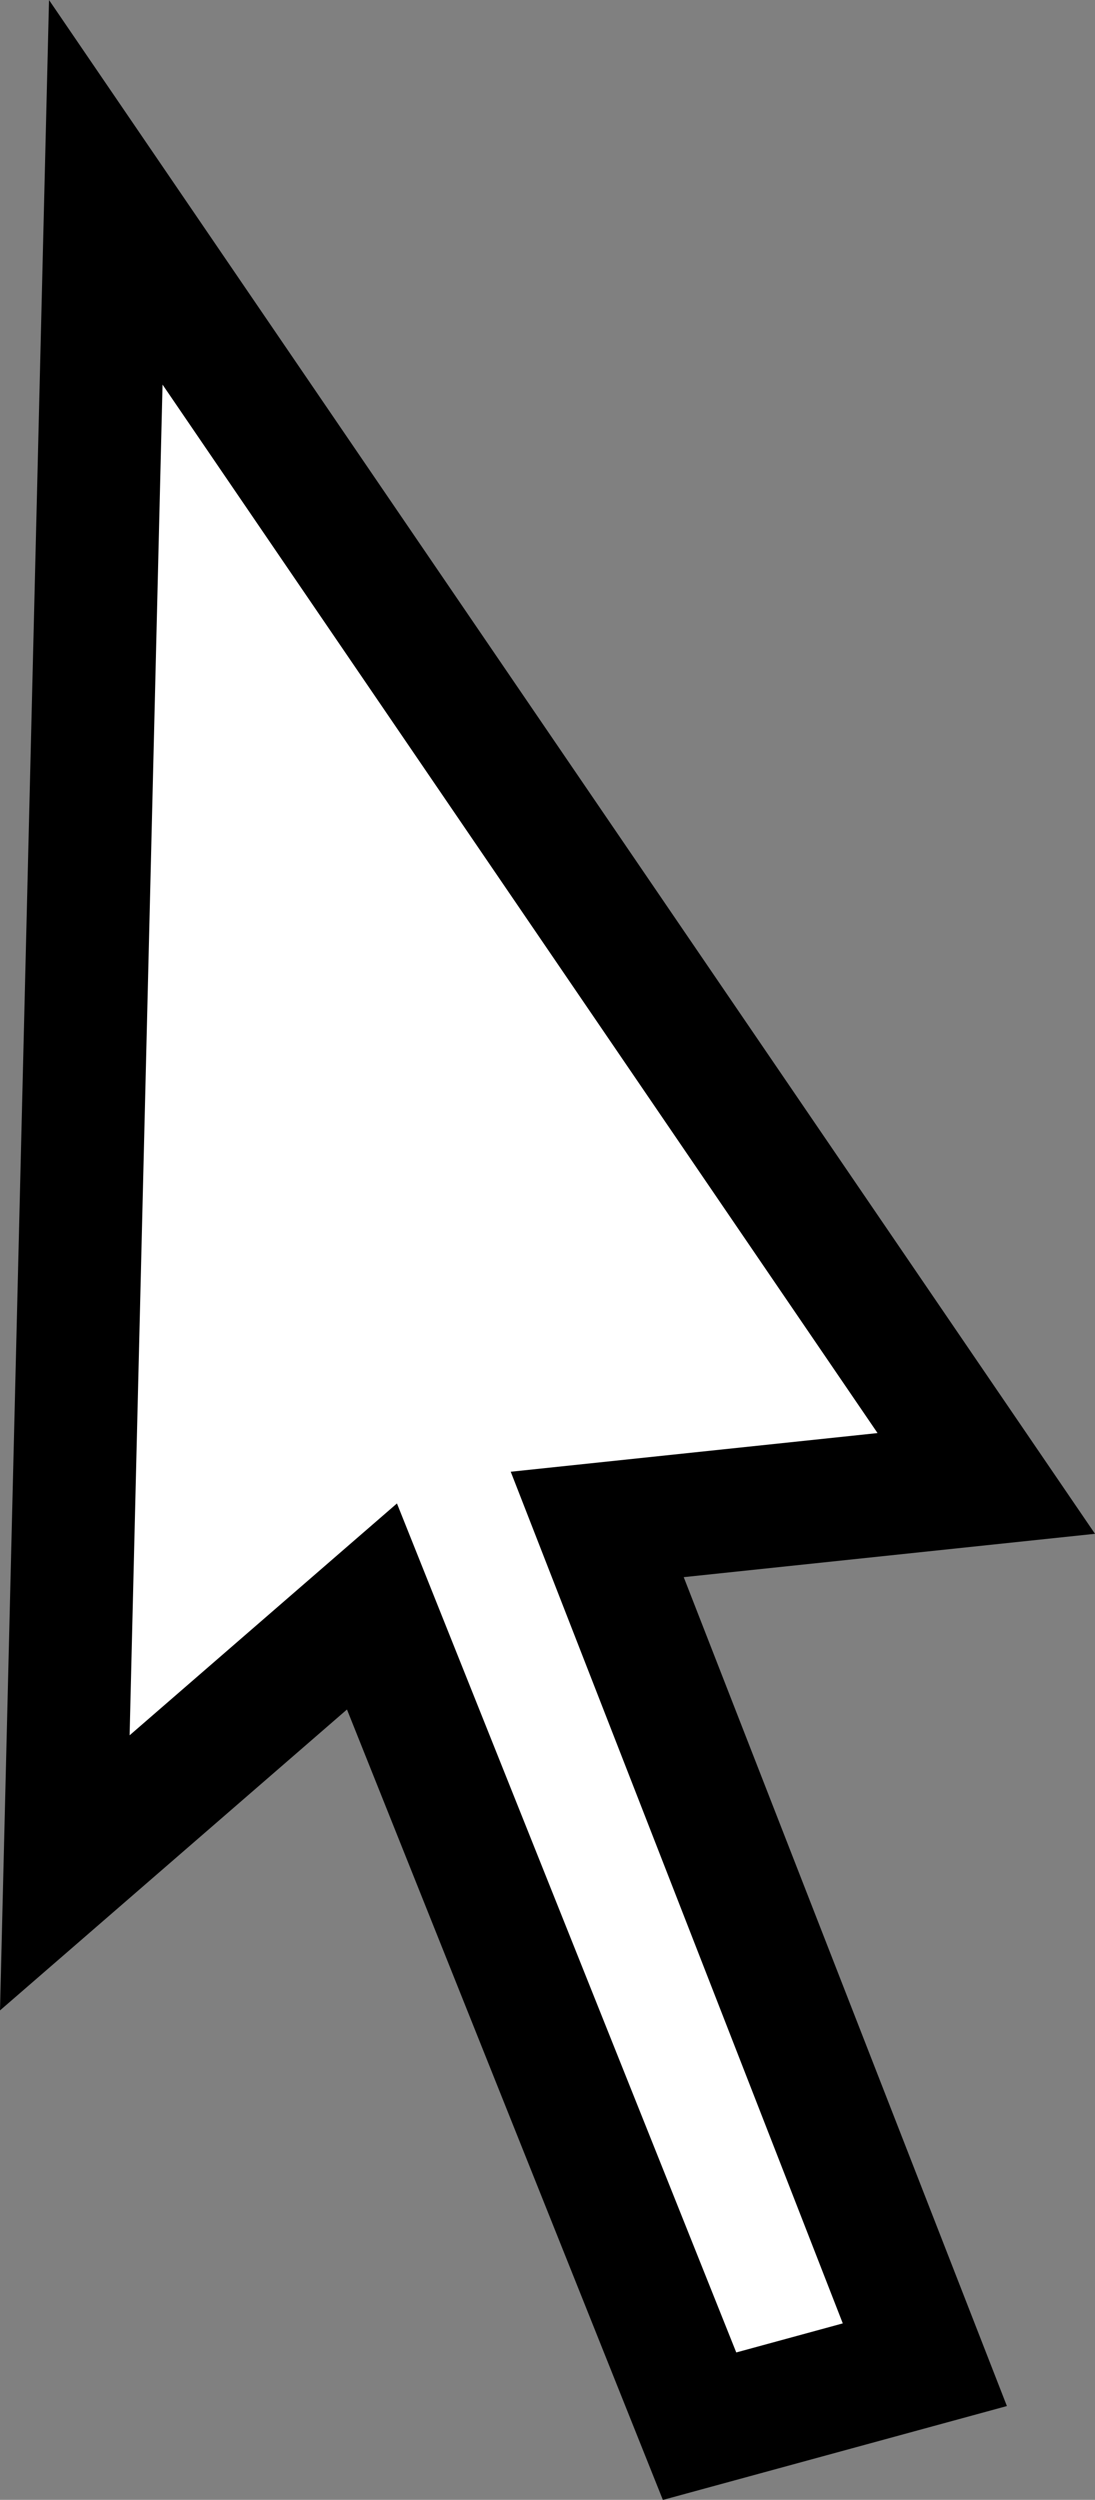 <svg version="1.1" xmlns="http://www.w3.org/2000/svg" xmlns:xlink="http://www.w3.org/1999/xlink" width="17.825" height="40.66" viewBox="0,0,17.825,40.66"><rect x="0" y="0" width="17.825" height="40.66" fill="#808080" stroke="none"/><g transform="translate(13.055,2.128)"><g data-paper-data="{&quot;isPaintingLayer&quot;:true}" fill="#ffffff" fill-rule="nonzero" stroke="#000000" stroke-width="2" stroke-linecap="round" stroke-linejoin="miter" stroke-miterlimit="10" stroke-dasharray="" stroke-dashoffset="0" font-family="none" font-weight="none" font-size="none" text-anchor="none" style="mix-blend-mode: normal"><path d="M-11.333,1l14.333,21l-6.333,0.667l5.333,13.667l-3.667,1l-5.333,-13.333l-5,4.333z" data-paper-data="{&quot;origPos&quot;:null}"/></g></g></svg>